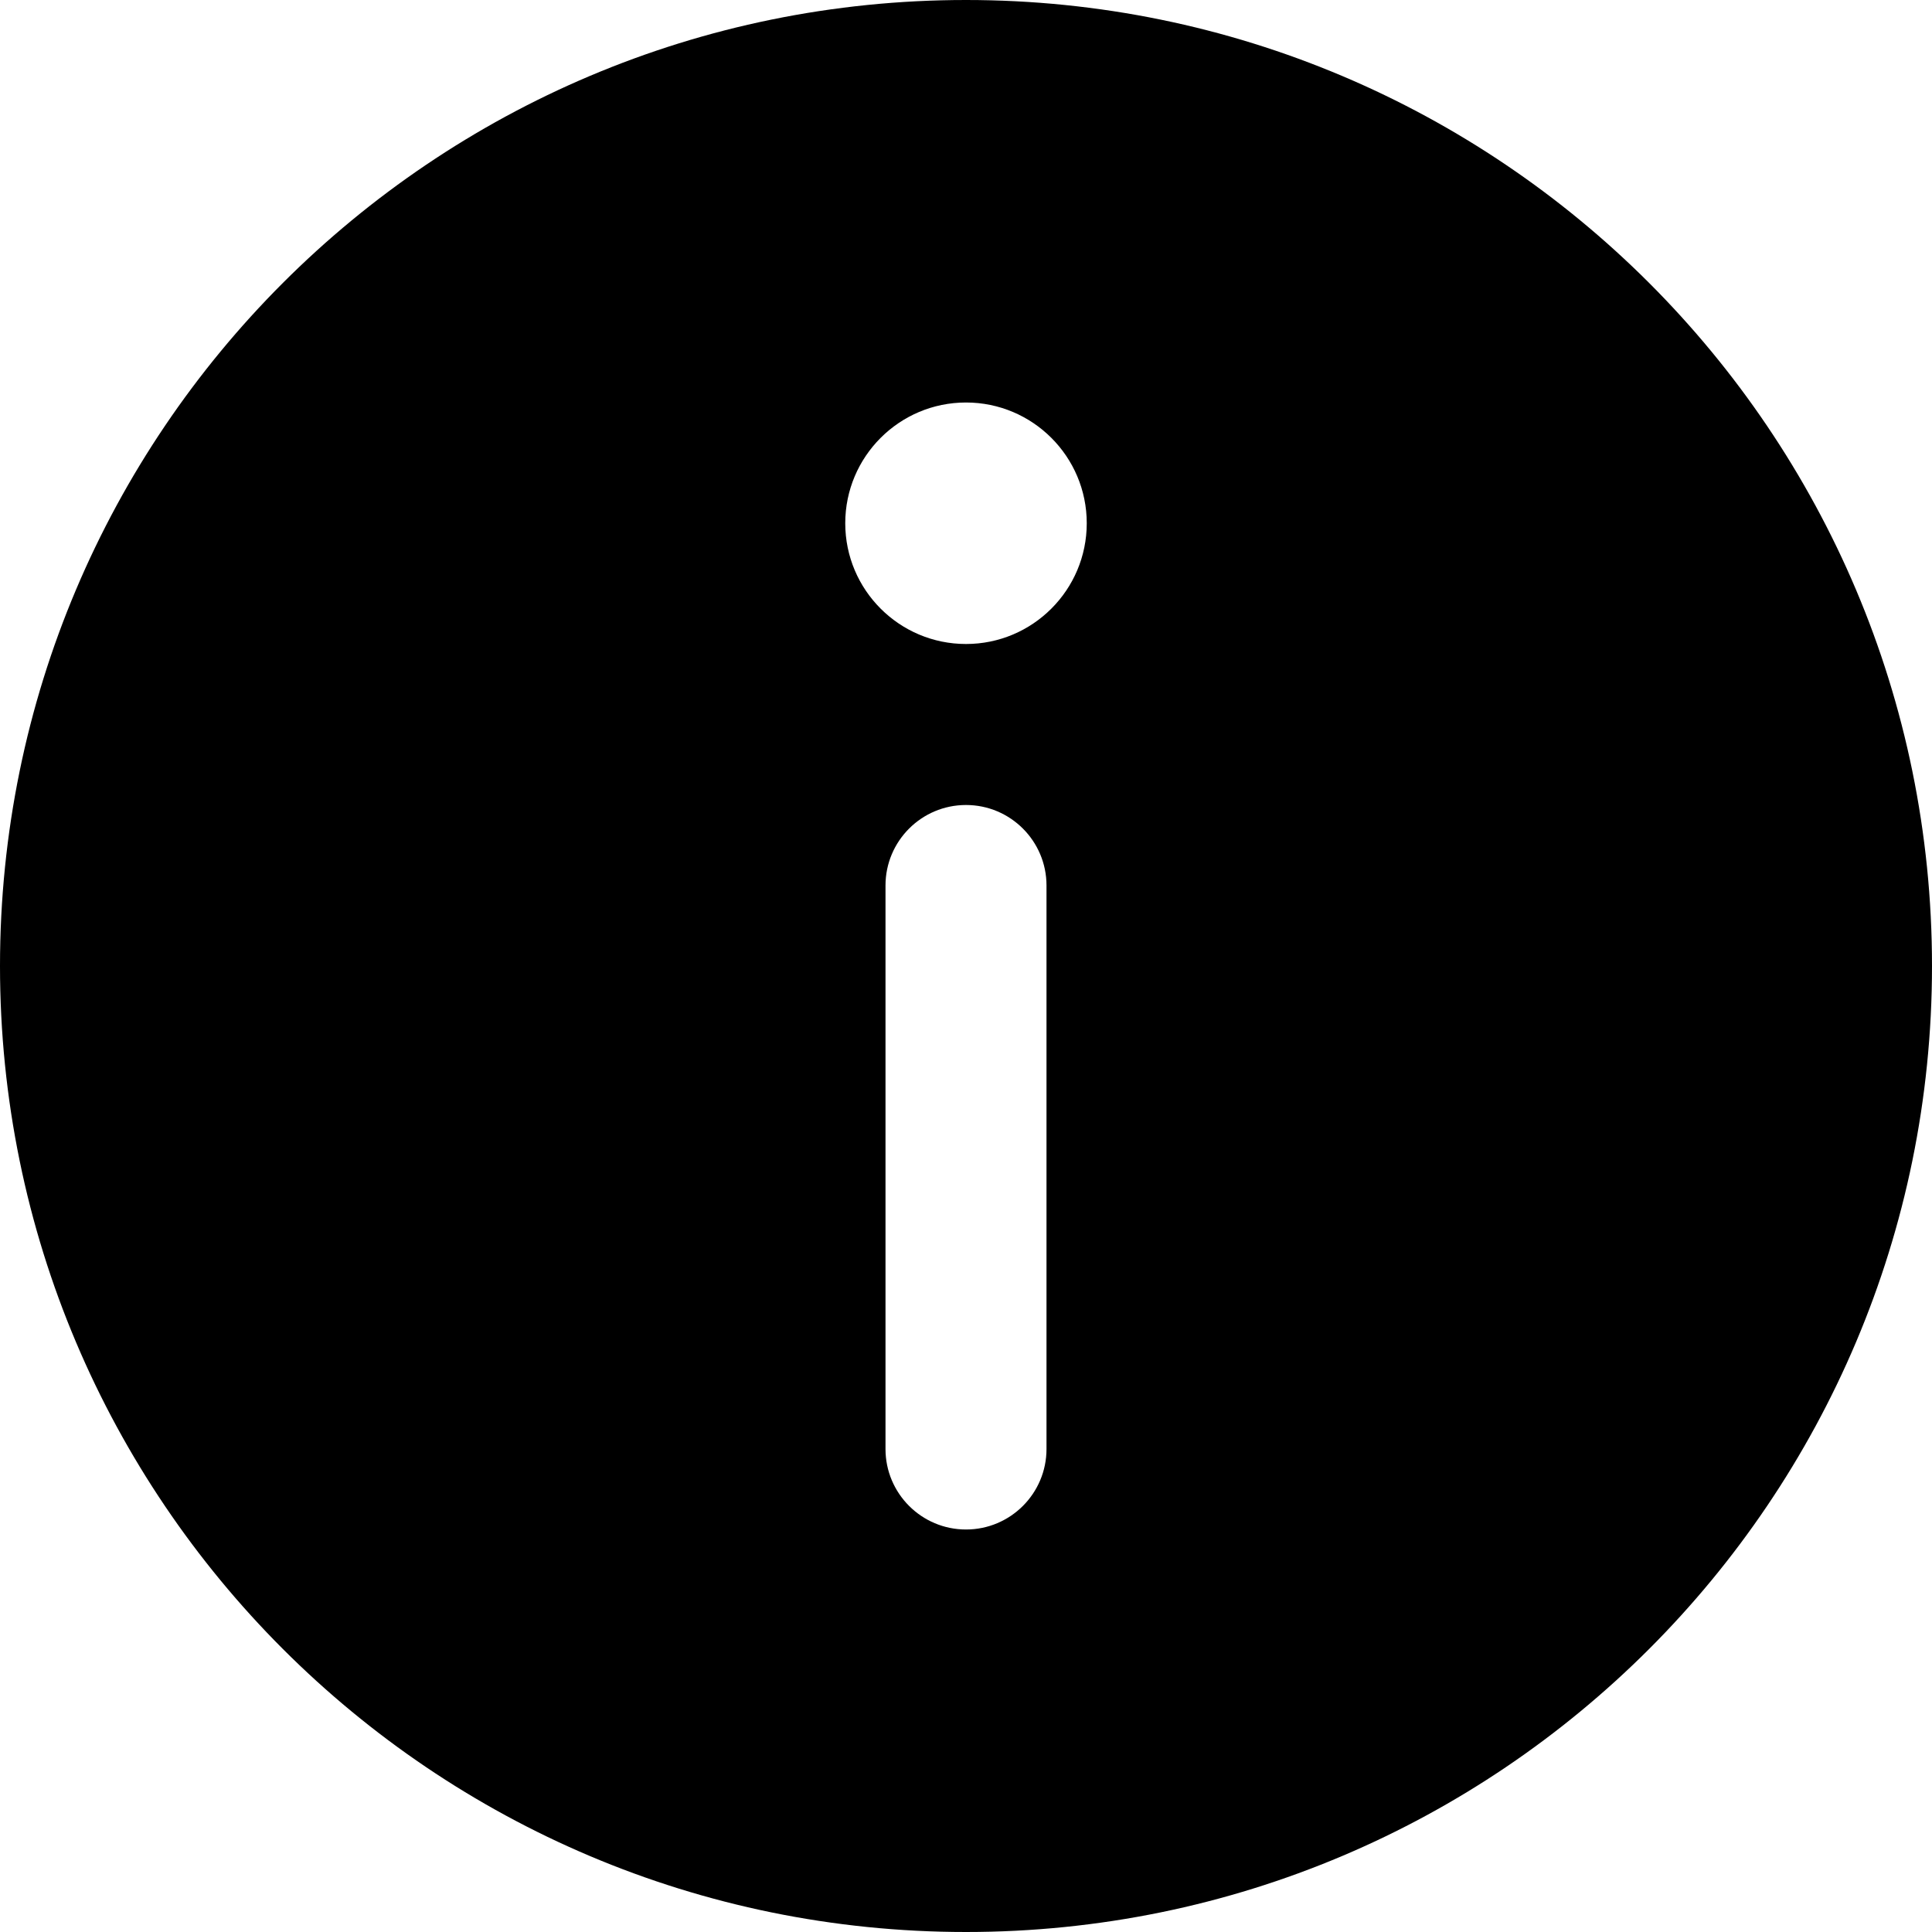 <svg enable-background="new 0 0 24 24" viewBox="0 0 24 24" xmlns="http://www.w3.org/2000/svg"><path d="m12 0c-6.627 0-12 5.37-12 12 0 6.627 5.373 12 12 12s12-5.373 12-12c0-6.63-5.373-12-12-12zm1 18c0 .552-.448 1-1 1-.552 0-1-.448-1-1v-7c0-.552.448-1 1-1 .552 0 1 .448 1 1zm-1-10c-.828 0-1.5-.672-1.5-1.5s.672-1.5 1.5-1.5 1.5.672 1.5 1.5-.672 1.5-1.5 1.5z"/></svg>
